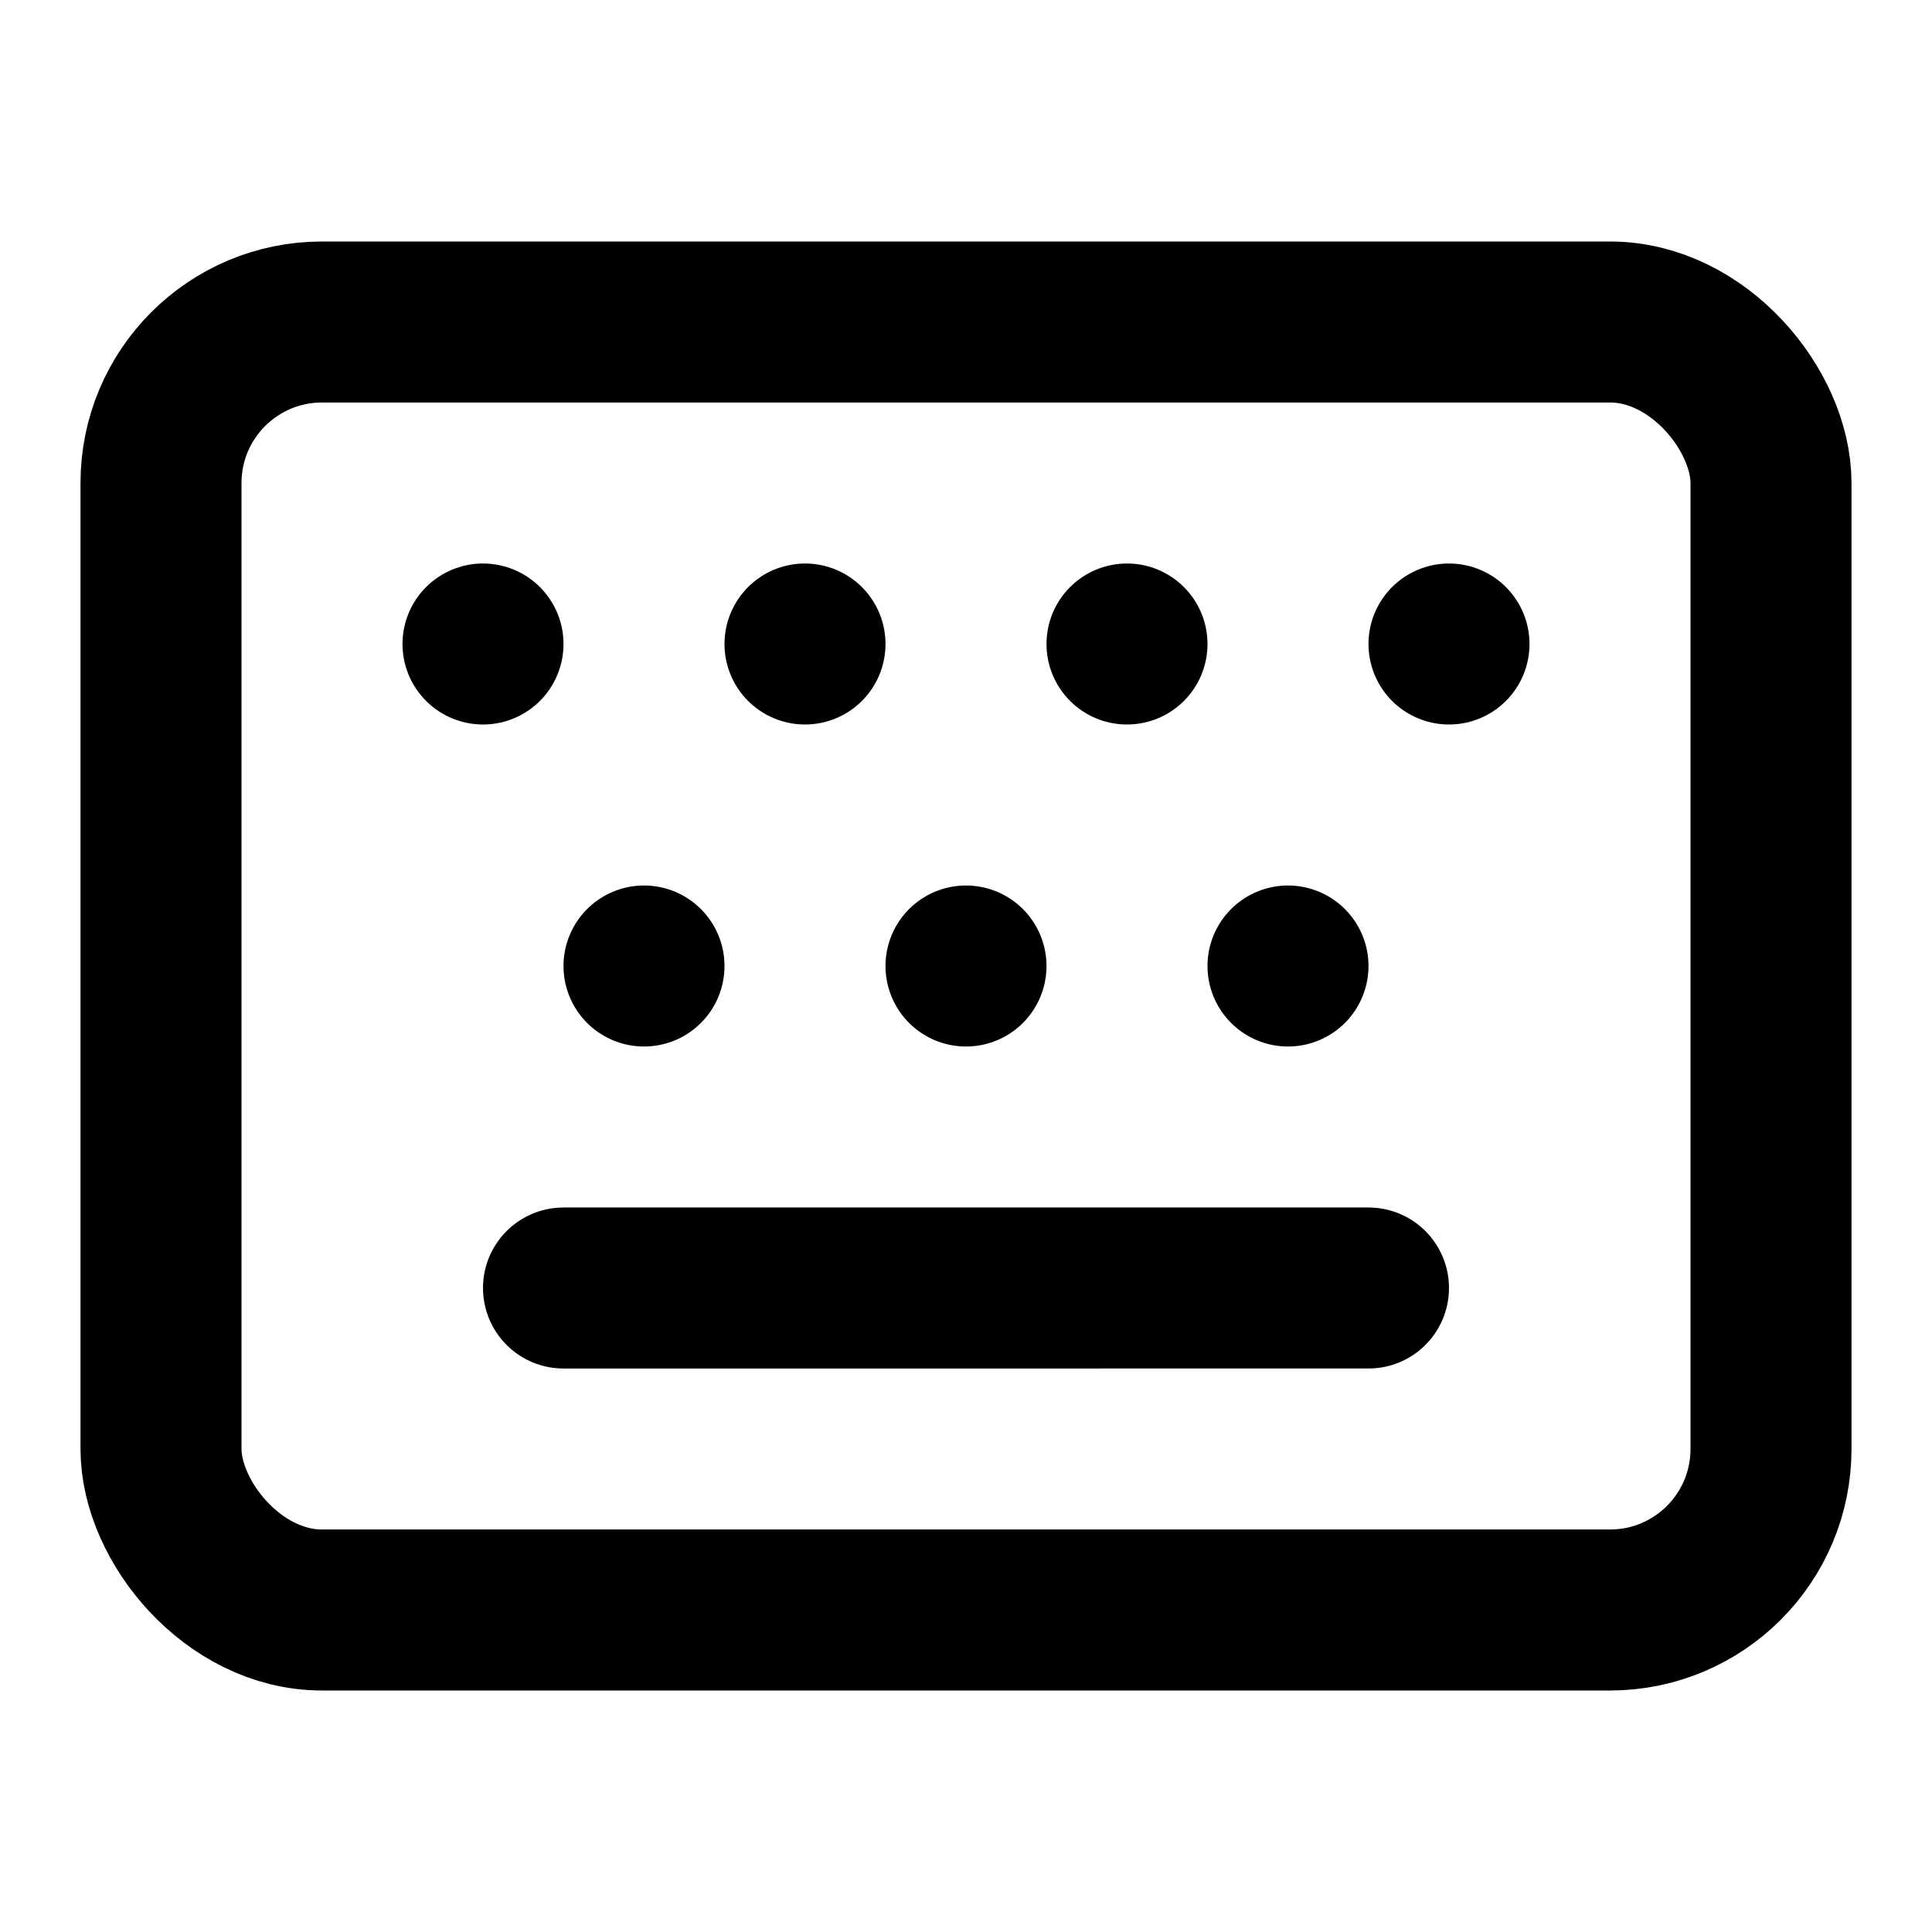 <svg
  xmlns="http://www.w3.org/2000/svg"
  width="24"
  height="24"
  viewBox="0 0 24 24"
  fill="none"
  stroke="currentColor"
  stroke-width="2"
  stroke-linecap="round"
  stroke-linejoin="round"
>
  <rect x="2" y="4" width="20" height="16" rx="2" />
  <path d="M6 8h0m2 4h0m2-4h0m2 4h0m2-4h0m2 4h0m2-4h0m-1 8H7" />
</svg>
